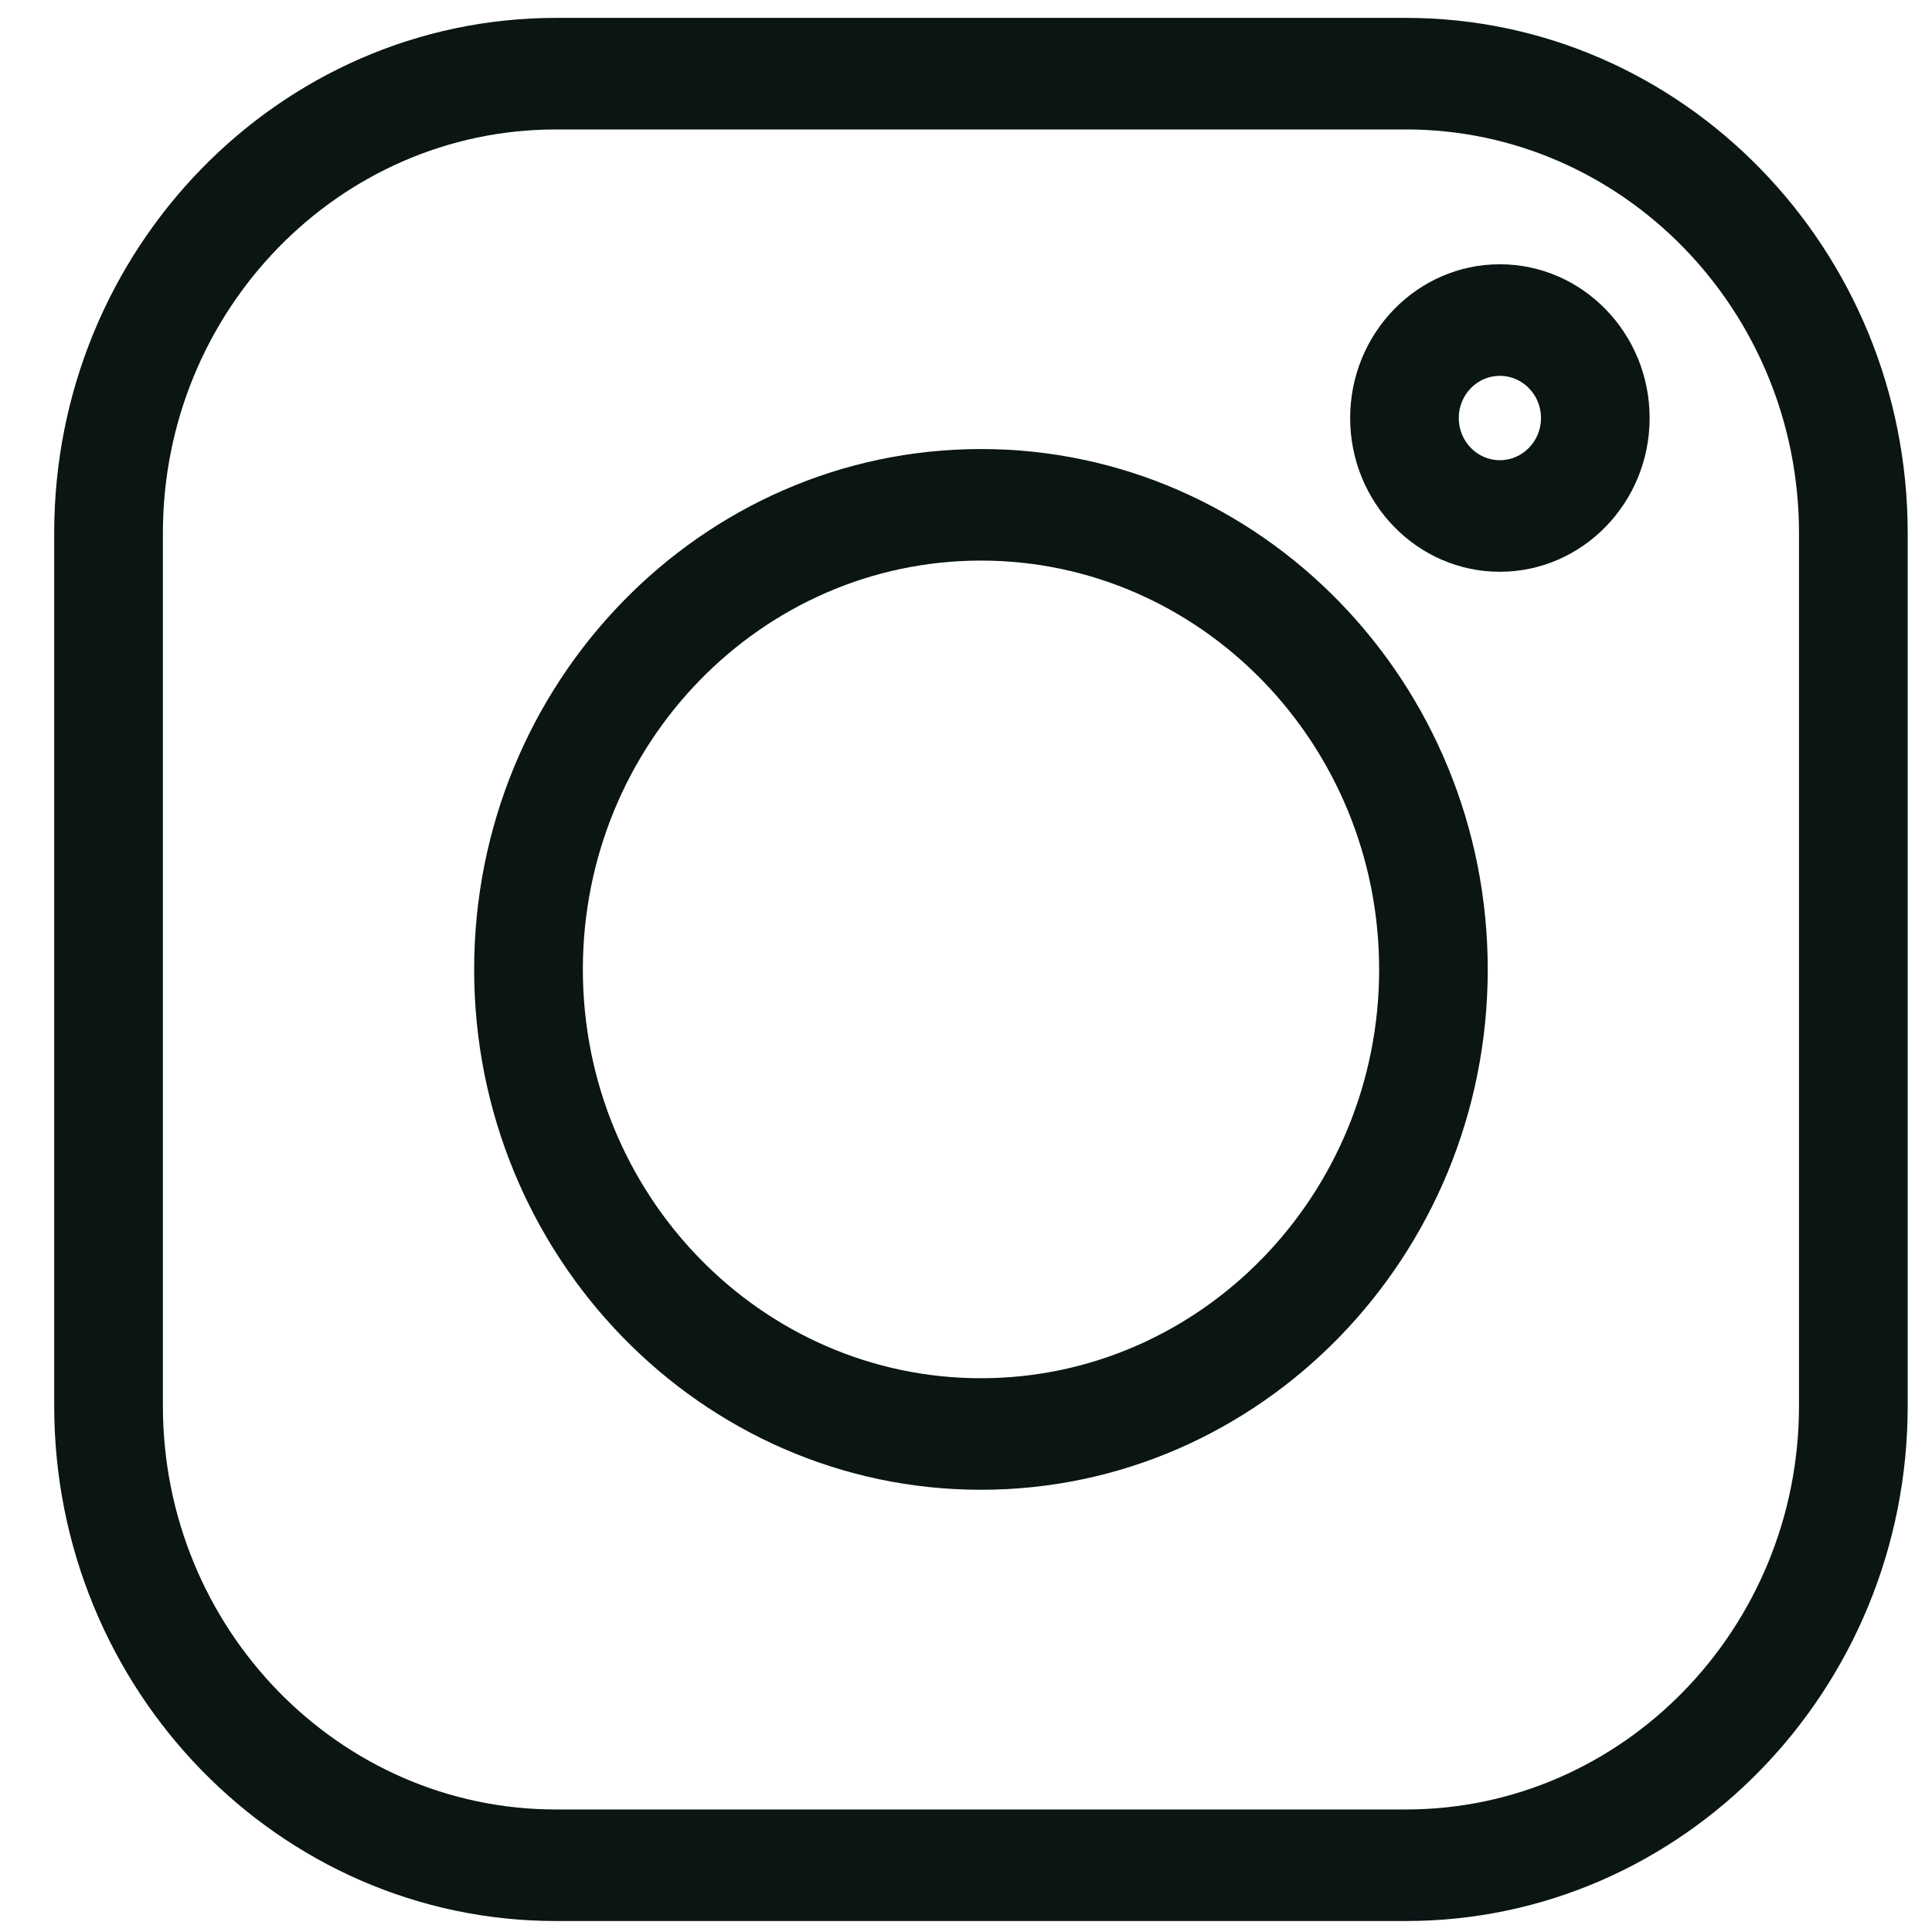 <svg width="19" height="19" viewBox="0 0 19 19" fill="none" xmlns="http://www.w3.org/2000/svg">
<g clip-path="url(#clip0_1376_1650)">
<path d="M13.827 0.176H5.467C2.746 0.176 0.533 2.449 0.533 5.242V13.826C0.533 16.619 2.746 18.892 5.467 18.892H13.827C16.548 18.892 18.761 16.619 18.761 13.826V5.242C18.761 2.449 16.548 0.176 13.827 0.176ZM17.692 13.826C17.692 16.015 15.958 17.795 13.827 17.795H5.467C3.336 17.795 1.602 16.015 1.602 13.826V5.242C1.602 3.054 3.336 1.273 5.467 1.273H13.827C15.958 1.273 17.692 3.054 17.692 5.242V13.826Z" fill="#0A1514"/>
<path d="M9.647 4.416C6.899 4.416 4.663 6.712 4.663 9.534C4.663 12.356 6.899 14.651 9.647 14.651C12.396 14.651 14.631 12.356 14.631 9.534C14.631 6.712 12.396 4.416 9.647 4.416ZM9.647 13.554C7.488 13.554 5.732 11.751 5.732 9.534C5.732 7.317 7.488 5.513 9.647 5.513C11.806 5.513 13.563 7.317 13.563 9.534C13.563 11.751 11.806 13.554 9.647 13.554Z" fill="#0A1514"/>
<path d="M14.75 2.599C13.938 2.599 13.278 3.277 13.278 4.111C13.278 4.945 13.938 5.623 14.75 5.623C15.562 5.623 16.223 4.945 16.223 4.111C16.223 3.277 15.562 2.599 14.75 2.599ZM14.75 4.526C14.527 4.526 14.346 4.34 14.346 4.111C14.346 3.882 14.527 3.696 14.75 3.696C14.973 3.696 15.155 3.882 15.155 4.111C15.155 4.34 14.973 4.526 14.75 4.526Z" fill="#0A1514"/>
</g>
<defs>
<clipPath id="clip0_1376_1650">
<rect width="18.228" height="18.716" fill="white" transform="translate(0.533 0.176)"/>
</clipPath>
</defs>
</svg>
